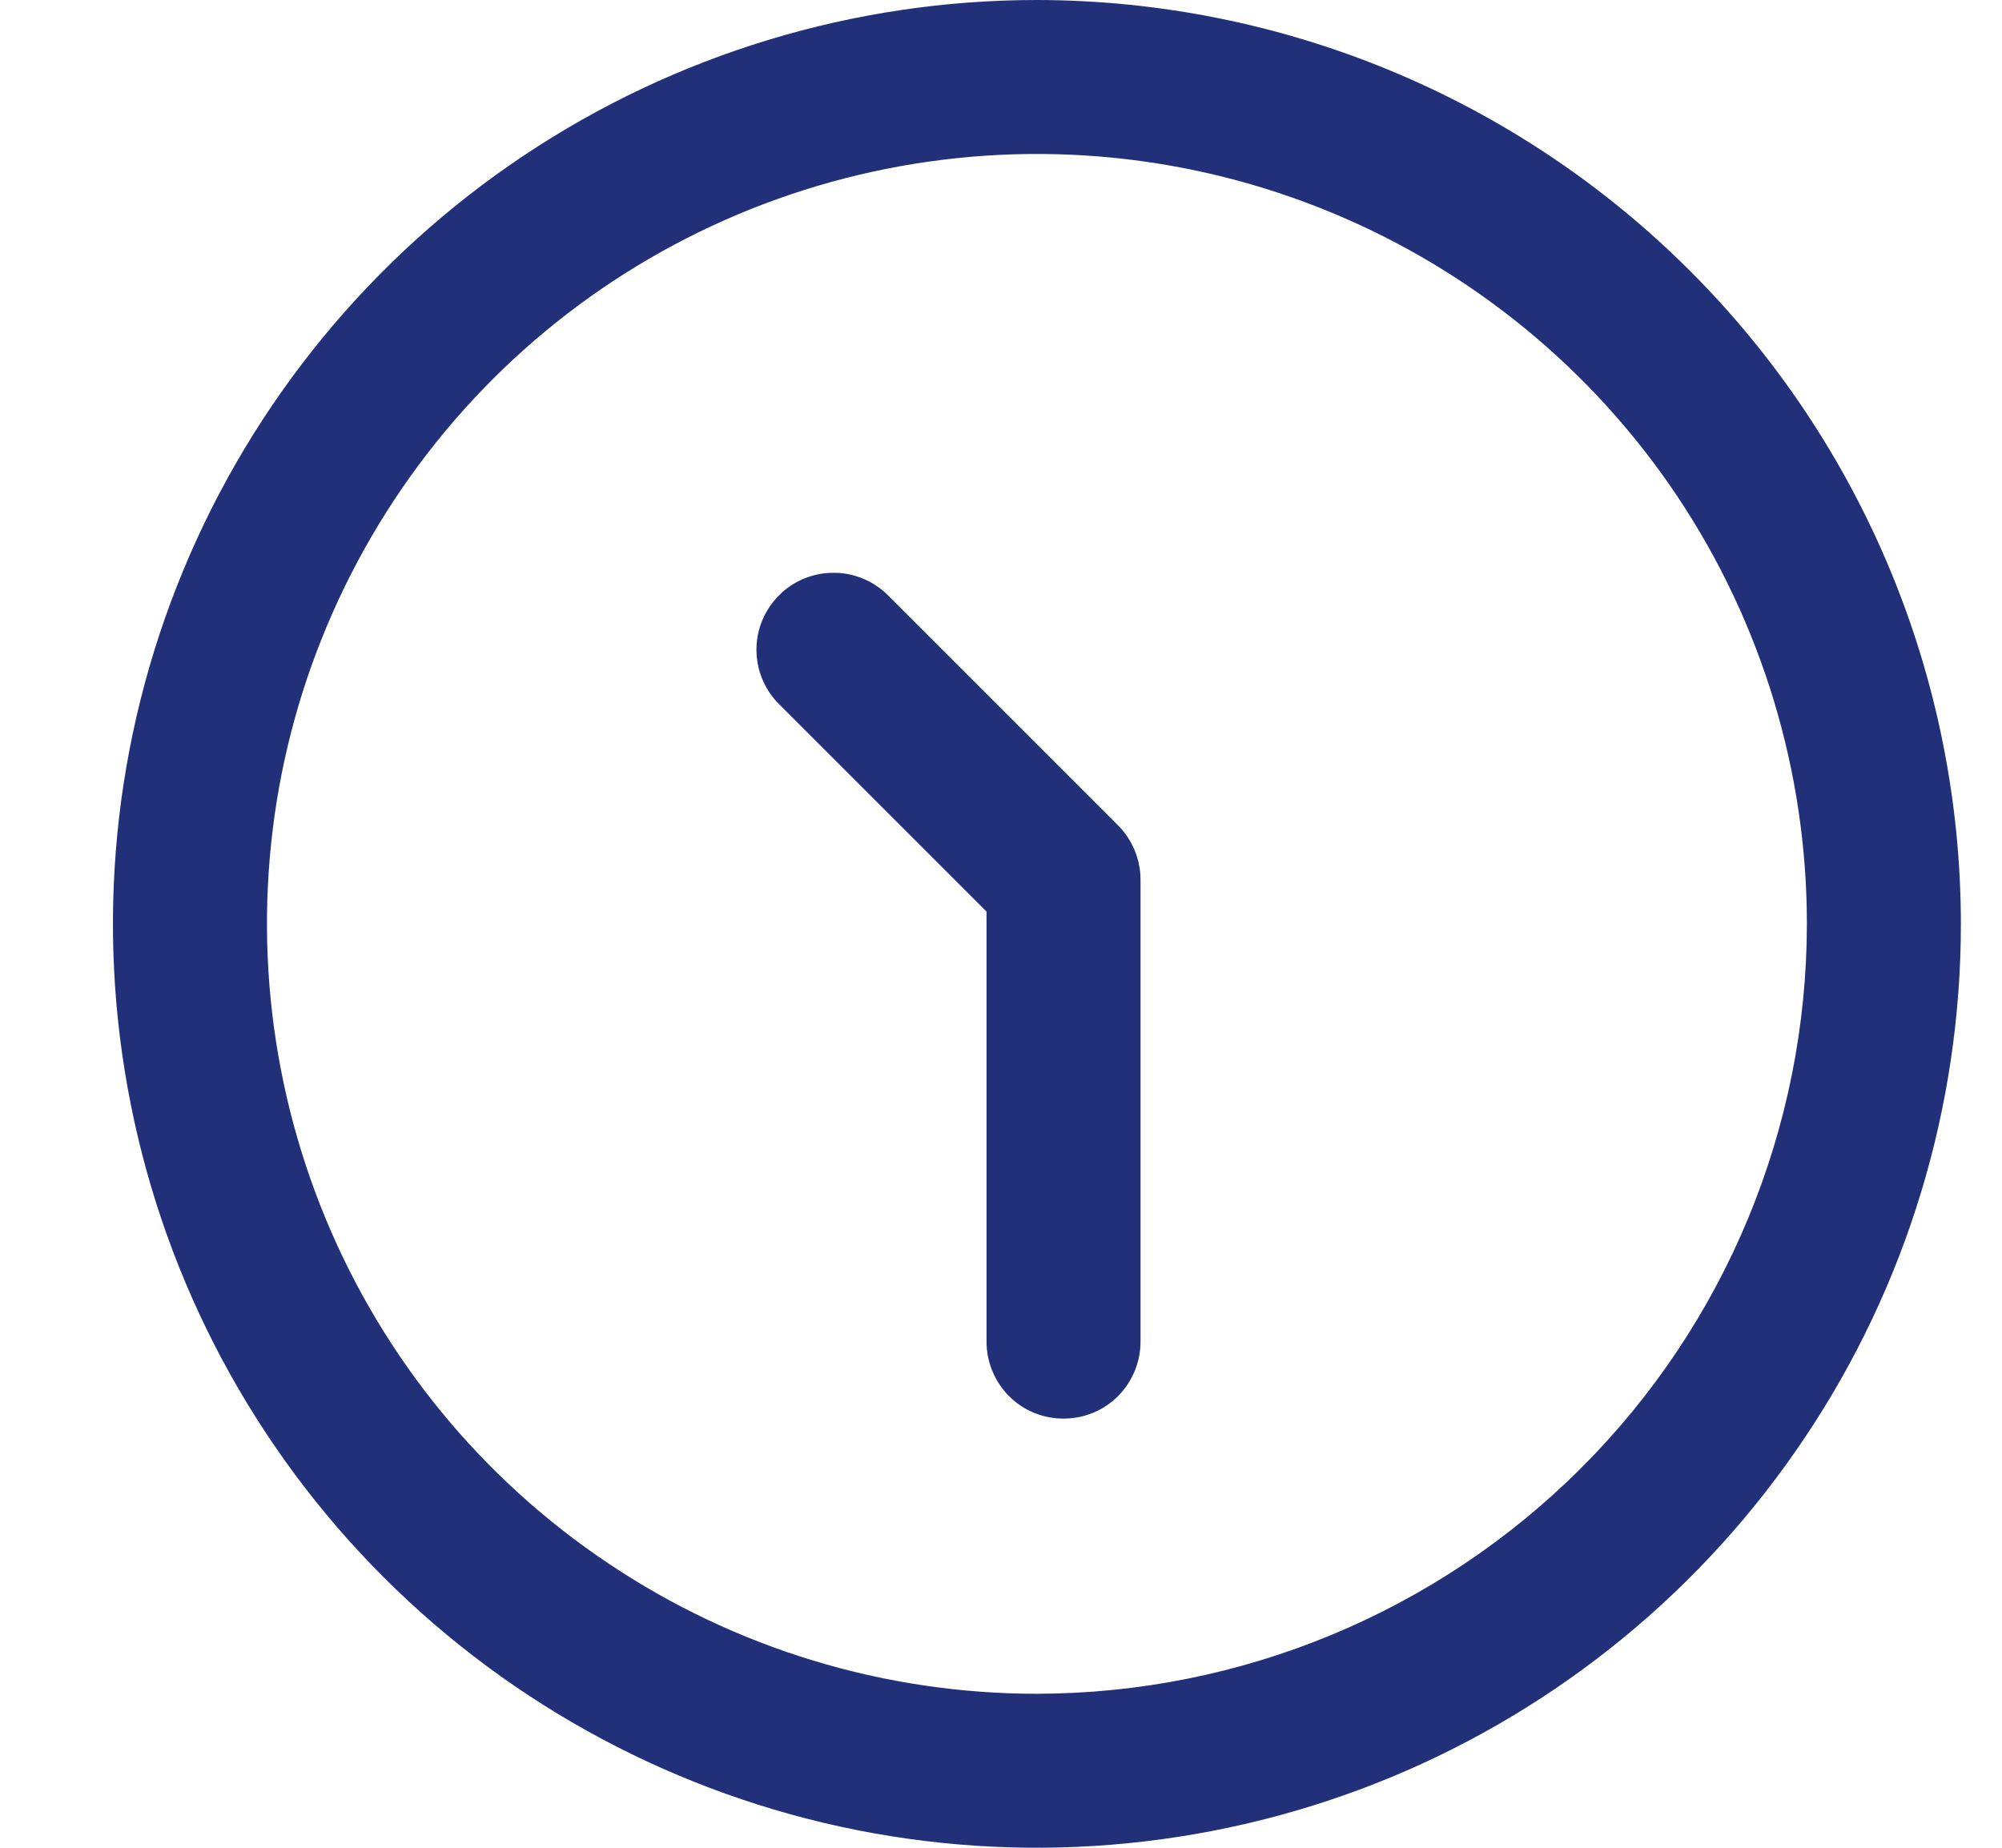 <svg width="13" height="12" viewBox="0 0 13 12" fill="none" xmlns="http://www.w3.org/2000/svg">
<g id="icon">
<path id="Vector" d="M6.733 0C5.547 0 4.387 0.352 3.4 1.011C2.413 1.67 1.644 2.608 1.19 3.704C0.736 4.8 0.617 6.007 0.849 7.171C1.08 8.334 1.652 9.404 2.491 10.243C3.33 11.082 4.399 11.653 5.563 11.885C6.727 12.116 7.933 11.997 9.03 11.543C10.126 11.089 11.063 10.32 11.722 9.333C12.382 8.347 12.733 7.187 12.733 6C12.732 4.409 12.099 2.884 10.974 1.759C9.849 0.634 8.324 0.002 6.733 0ZM6.733 11C5.744 11 4.778 10.707 3.956 10.157C3.133 9.608 2.492 8.827 2.114 7.913C1.736 7 1.637 5.994 1.829 5.025C2.022 4.055 2.499 3.164 3.198 2.464C3.897 1.765 4.788 1.289 5.758 1.096C6.728 0.903 7.733 1.002 8.647 1.381C9.56 1.759 10.341 2.4 10.891 3.222C11.44 4.044 11.733 5.011 11.733 6C11.732 7.326 11.205 8.597 10.267 9.534C9.33 10.471 8.059 10.998 6.733 11Z" fill="#213079"/>
<path id="Vector_2" d="M6.406 5.92L6.406 8.713C6.406 8.846 6.459 8.973 6.552 9.067C6.646 9.161 6.773 9.213 6.906 9.213C7.039 9.213 7.166 9.161 7.26 9.067C7.353 8.973 7.406 8.846 7.406 8.713L7.406 5.713C7.406 5.581 7.353 5.454 7.26 5.36L5.76 3.86C5.665 3.769 5.539 3.718 5.408 3.72C5.277 3.721 5.151 3.773 5.059 3.866C4.966 3.959 4.913 4.084 4.912 4.215C4.911 4.346 4.961 4.473 5.053 4.567L6.406 5.92Z" fill="#213079"/>
</g>
</svg>
